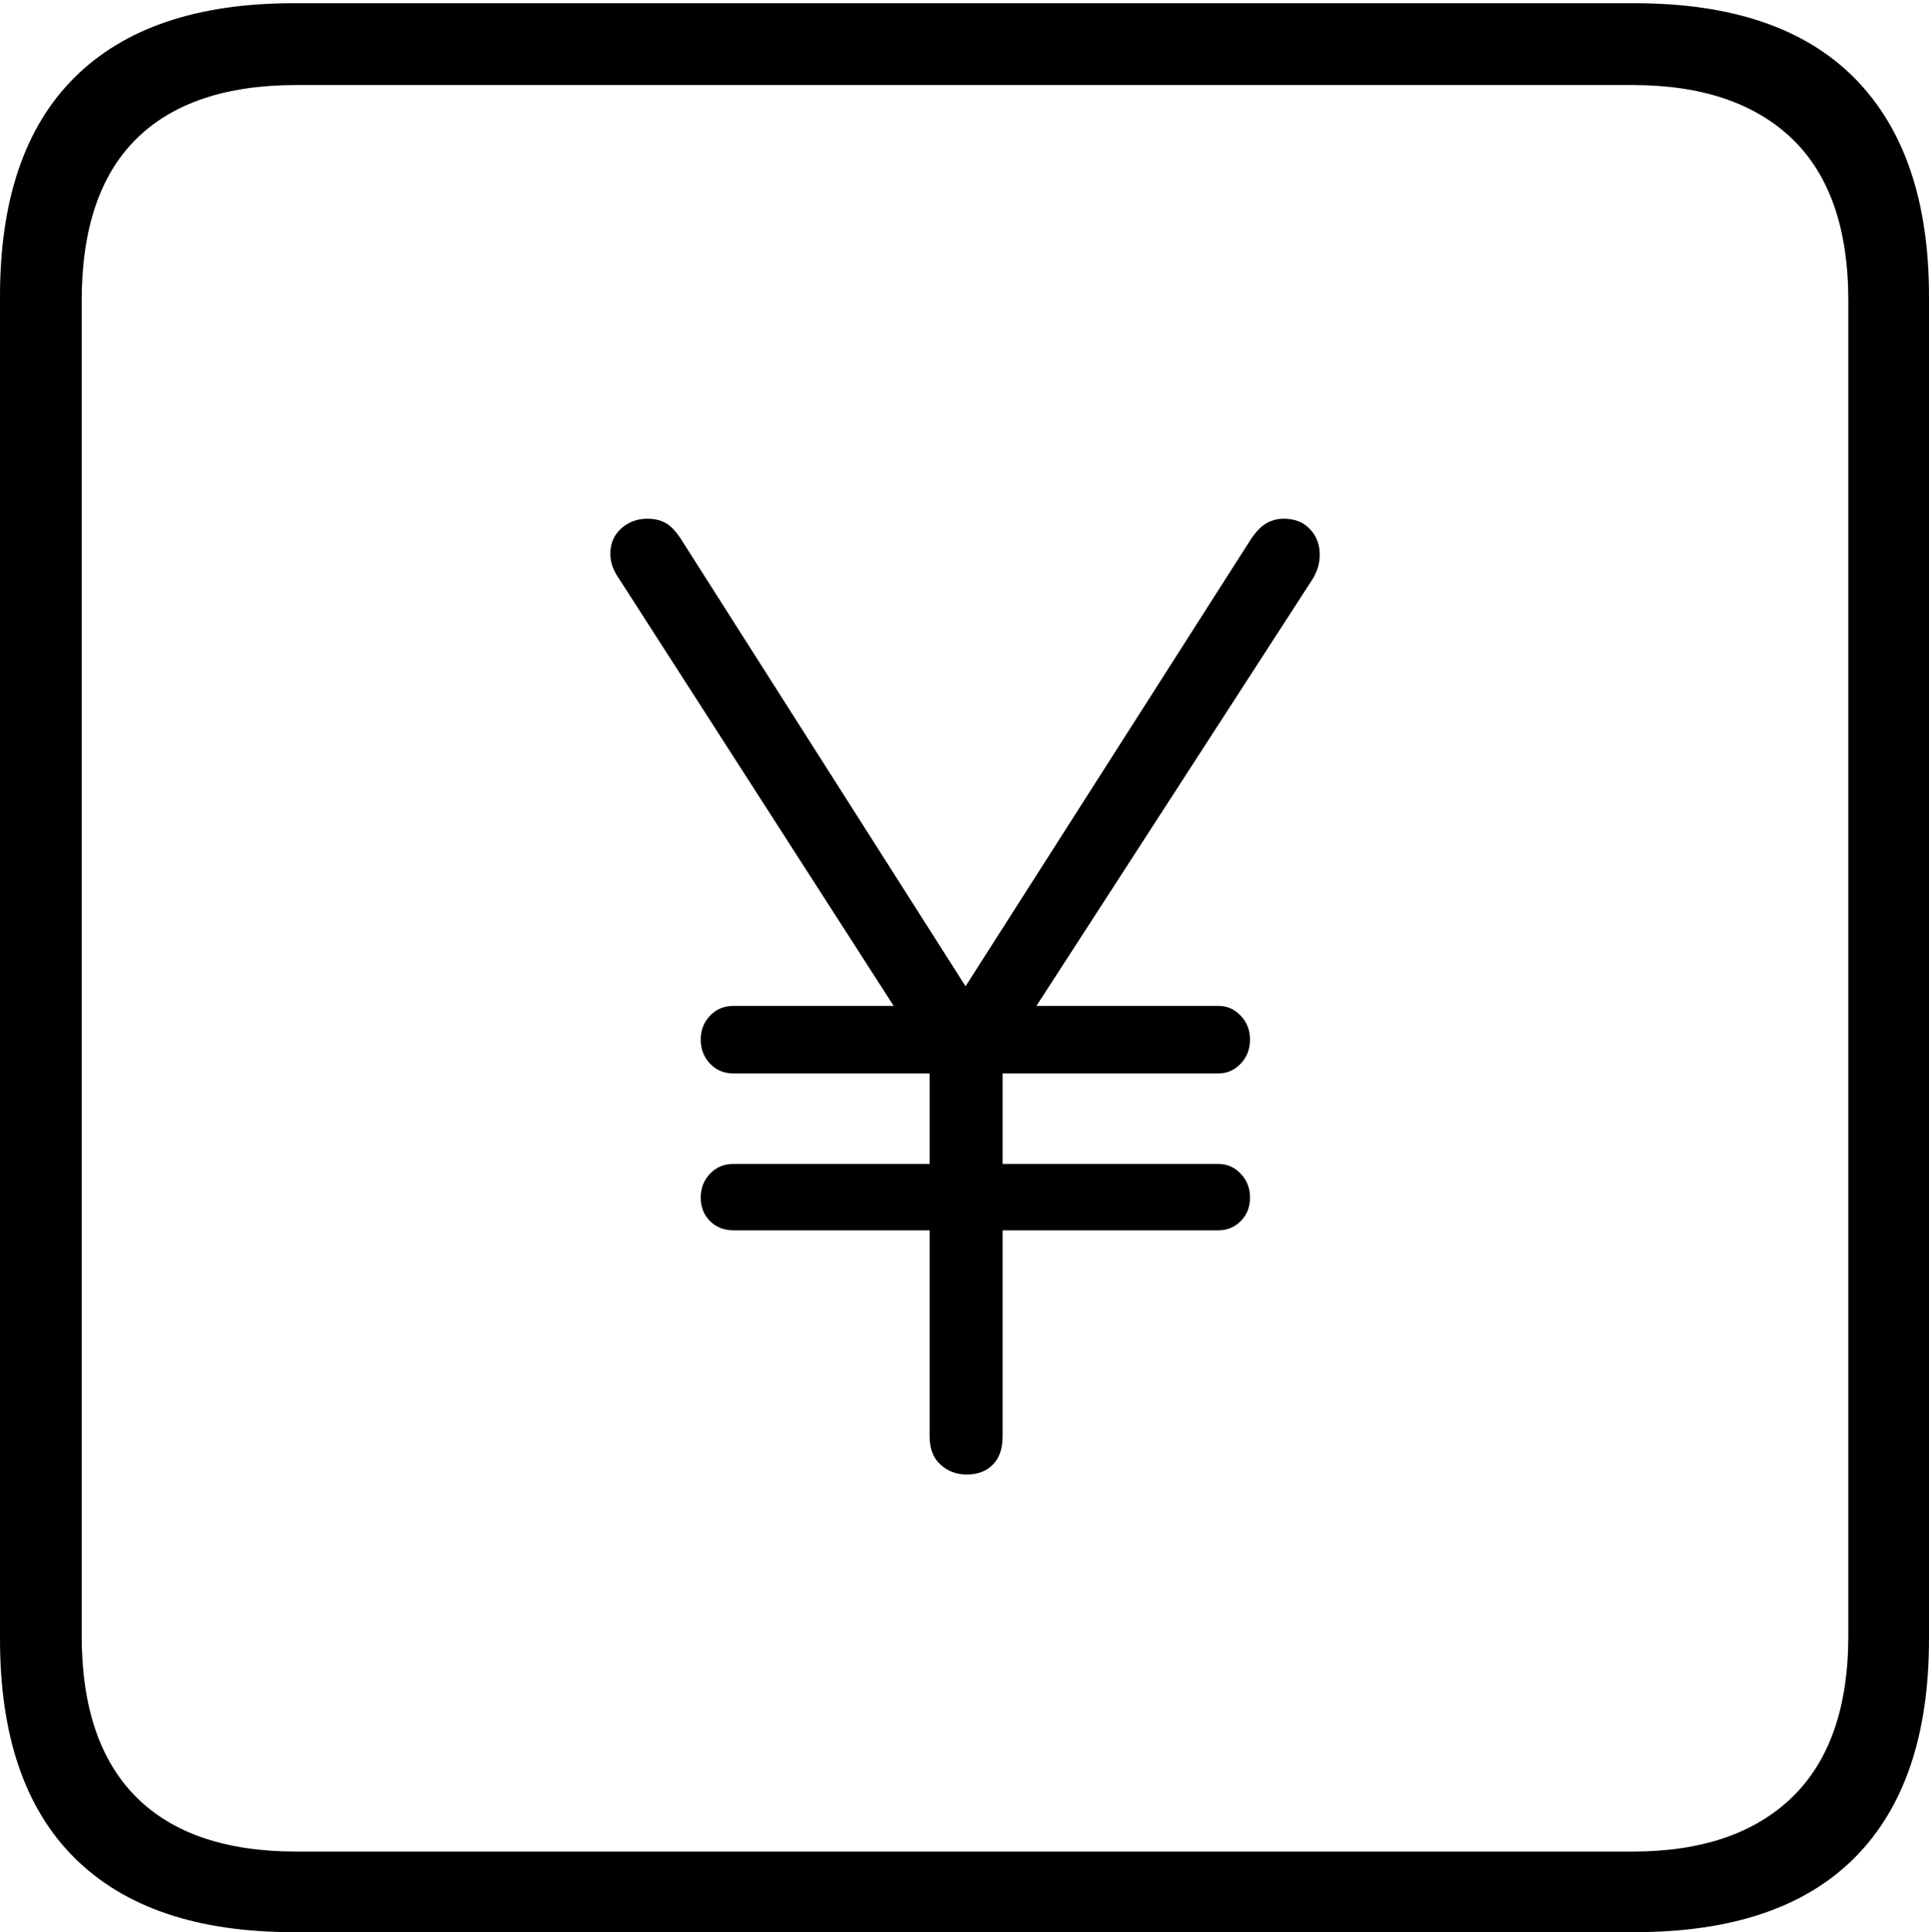 <?xml version="1.0" encoding="UTF-8"?>
<!--Generator: Apple Native CoreSVG 175-->
<!DOCTYPE svg
PUBLIC "-//W3C//DTD SVG 1.1//EN"
       "http://www.w3.org/Graphics/SVG/1.1/DTD/svg11.dtd">
<svg version="1.1" xmlns="http://www.w3.org/2000/svg" xmlns:xlink="http://www.w3.org/1999/xlink" width="17.285" height="17.314">
 <g>
  <rect height="17.314" opacity="0" width="17.285" x="0" y="0"/>
  <path d="M2.627 17.314L14.648 17.314Q15.957 17.314 16.621 16.645Q17.285 15.977 17.285 14.688L17.285 2.656Q17.285 1.377 16.621 0.703Q15.957 0.029 14.648 0.029L2.627 0.029Q1.338 0.029 0.669 0.693Q0 1.357 0 2.656L0 14.688Q0 15.986 0.669 16.65Q1.338 17.314 2.627 17.314ZM2.656 16.592Q1.709 16.592 1.221 16.104Q0.732 15.615 0.732 14.658L0.732 2.695Q0.732 1.729 1.221 1.245Q1.709 0.762 2.656 0.762L14.629 0.762Q15.557 0.762 16.06 1.245Q16.562 1.729 16.562 2.695L16.562 14.658Q16.562 15.615 16.06 16.104Q15.557 16.592 14.629 16.592ZM8.662 13.213Q8.809 13.213 8.896 13.125Q8.984 13.037 8.984 12.871L8.984 11.025L10.918 11.025Q11.035 11.025 11.118 10.942Q11.201 10.859 11.201 10.732Q11.201 10.605 11.118 10.518Q11.035 10.43 10.918 10.43L8.984 10.43L8.984 9.619L10.918 9.619Q11.035 9.619 11.118 9.531Q11.201 9.443 11.201 9.316Q11.201 9.189 11.118 9.102Q11.035 9.014 10.918 9.014L9.287 9.014L11.758 5.195Q11.826 5.088 11.826 4.971Q11.826 4.834 11.738 4.741Q11.65 4.648 11.504 4.648Q11.416 4.648 11.343 4.692Q11.27 4.736 11.201 4.844L8.652 8.838L6.104 4.834Q6.035 4.727 5.967 4.688Q5.898 4.648 5.801 4.648Q5.664 4.648 5.566 4.736Q5.469 4.824 5.469 4.961Q5.469 5.029 5.493 5.088Q5.518 5.146 5.547 5.186L8.008 9.014L6.572 9.014Q6.445 9.014 6.362 9.102Q6.279 9.189 6.279 9.316Q6.279 9.443 6.362 9.531Q6.445 9.619 6.572 9.619L8.33 9.619L8.33 10.43L6.572 10.43Q6.445 10.43 6.362 10.518Q6.279 10.605 6.279 10.732Q6.279 10.859 6.362 10.942Q6.445 11.025 6.572 11.025L8.33 11.025L8.33 12.871Q8.33 13.037 8.428 13.125Q8.525 13.213 8.662 13.213Z" fill="#000000"/>
 </g>
</svg>
